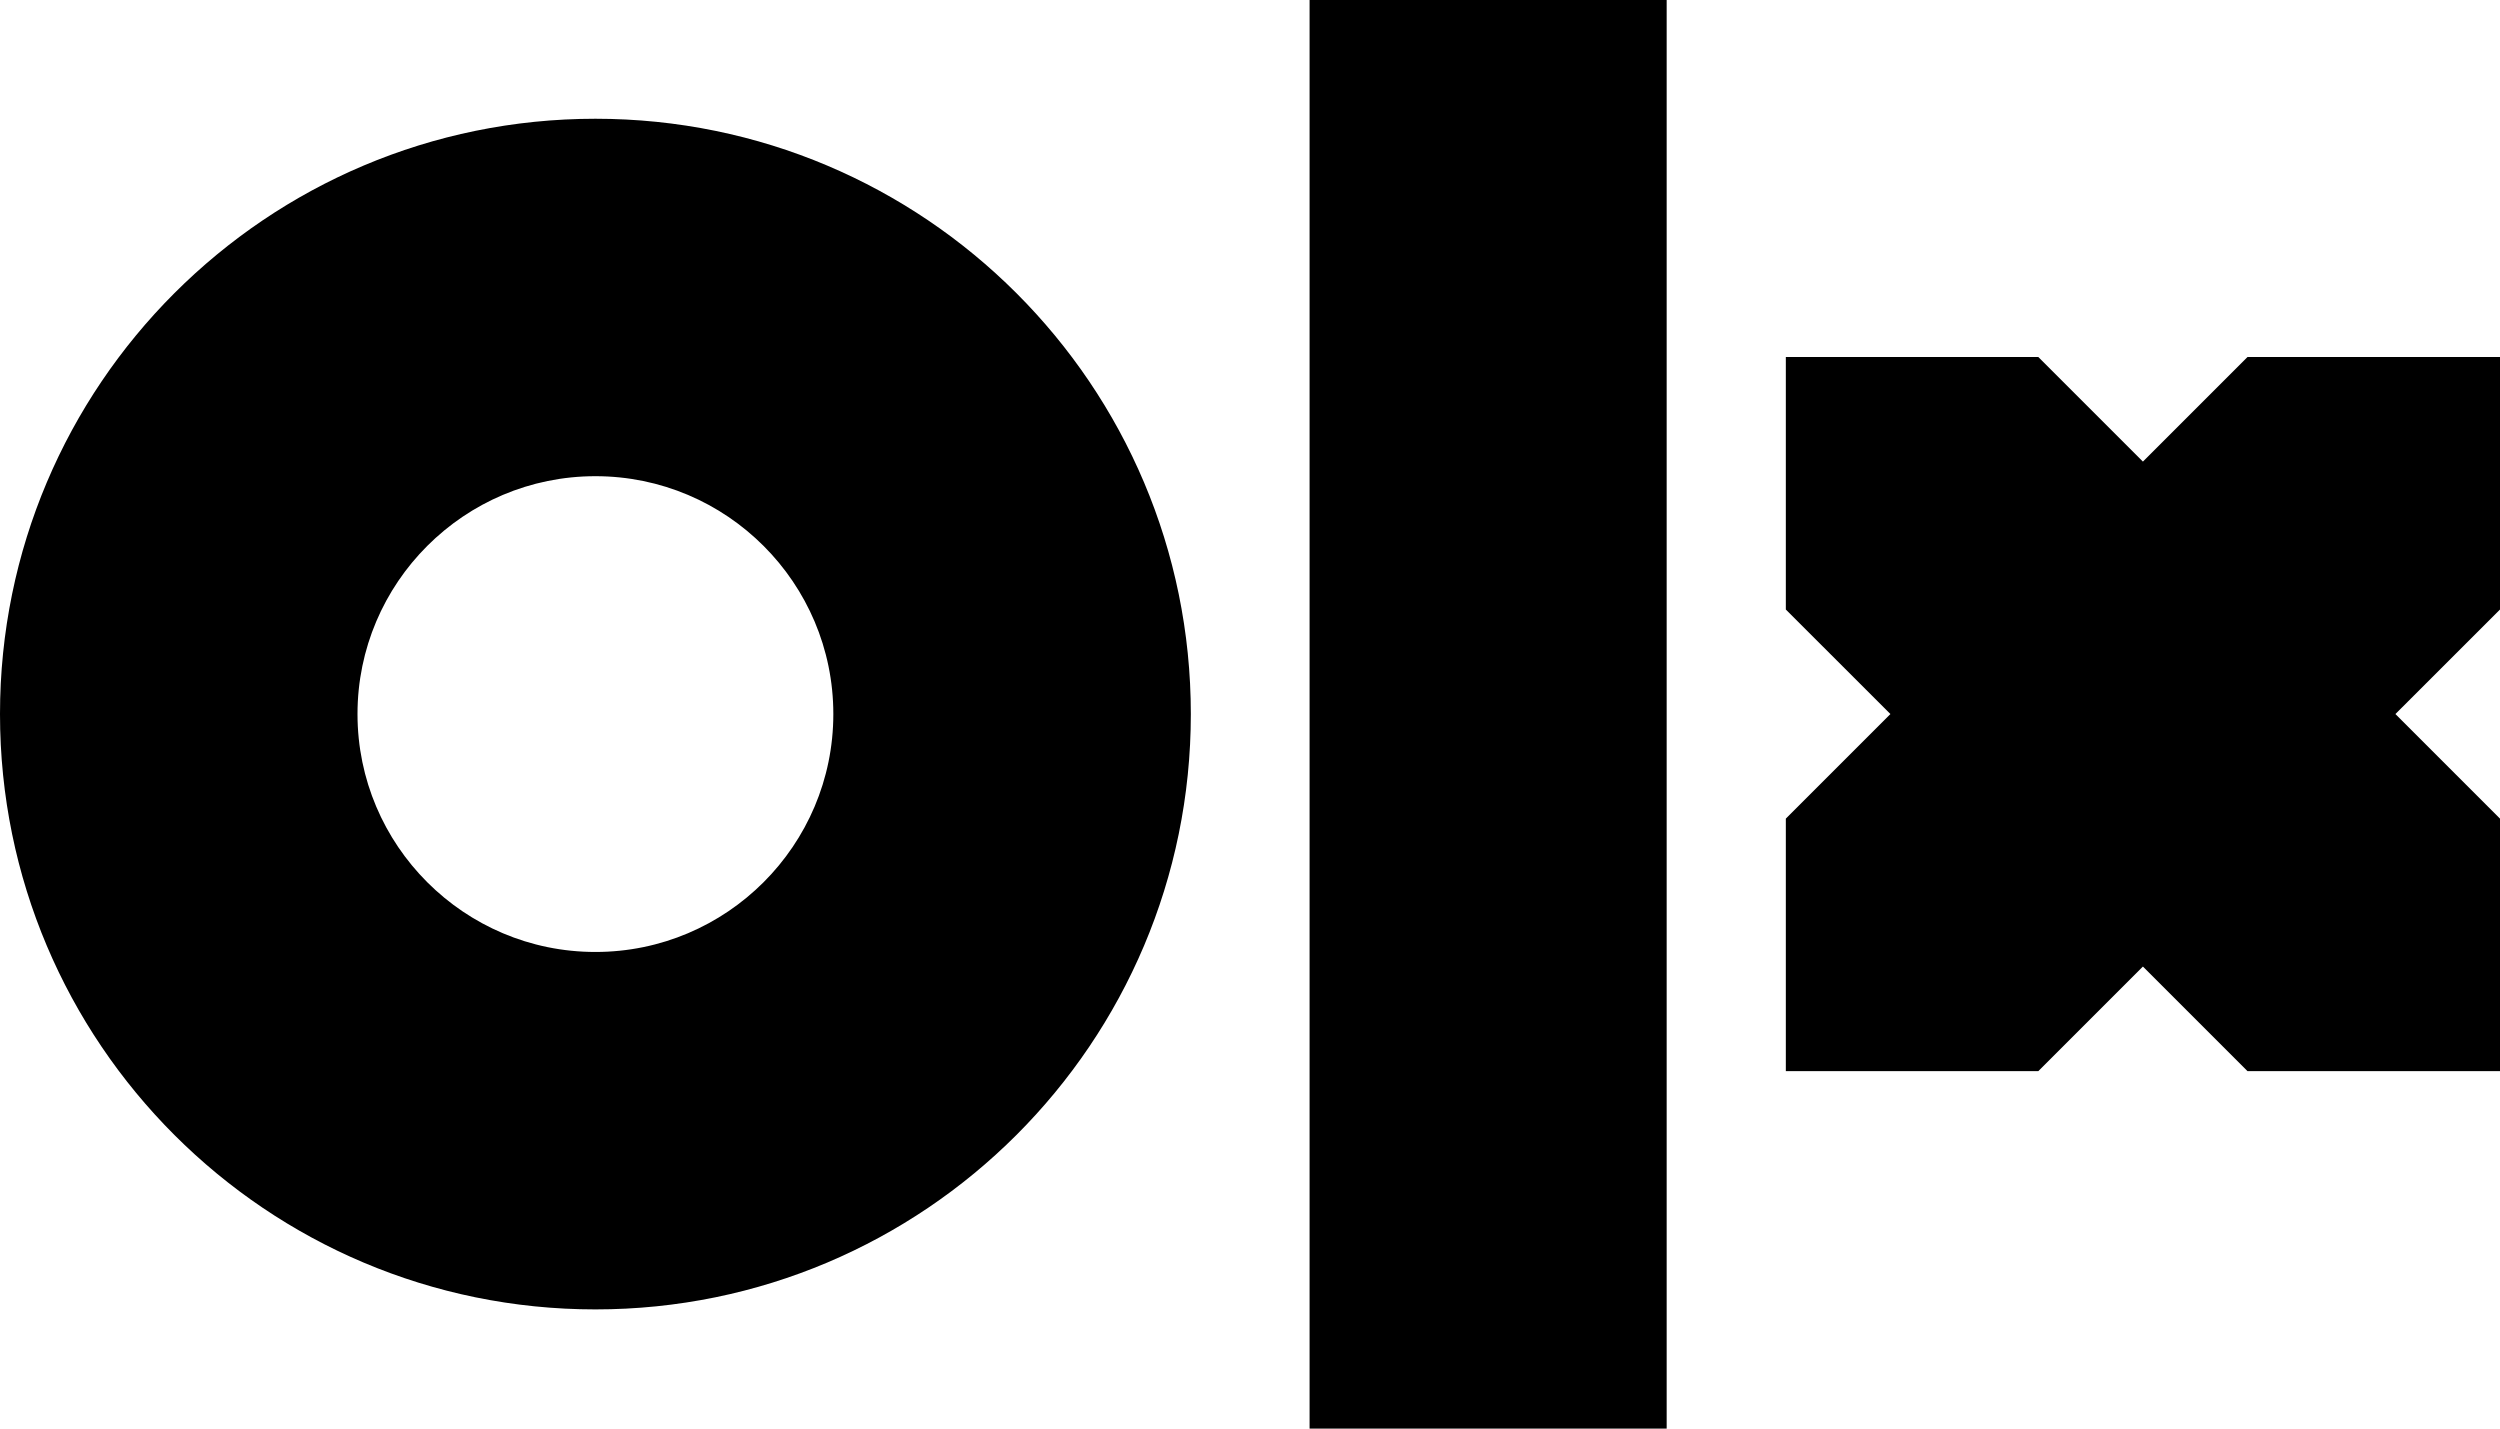 <svg width="42" height="24" viewBox="0 0 42 24" fill="none" xmlns="http://www.w3.org/2000/svg">
<path d="M28 0V24H22.001V0H28ZM10.003 1.995C15.526 1.995 20.006 6.474 20.006 11.996C20.006 17.519 15.526 21.998 10.003 21.998C4.48 21.998 0 17.519 0 11.996C0 6.474 4.48 1.995 10.003 1.995ZM34.244 5.998L36.001 7.755L37.758 5.998H42V10.24L40.243 11.996L42 13.753V17.995H37.758L36.001 16.238L34.244 17.995H30.002V13.753L31.759 11.996L30.002 10.24V5.998H34.244ZM10.003 8C7.798 8 6.006 9.792 6.006 11.996C6.006 14.201 7.798 15.993 10.003 15.993C12.208 15.993 14 14.201 14 11.996C14 9.792 12.208 8 10.003 8Z" fill="black"/>
</svg>
